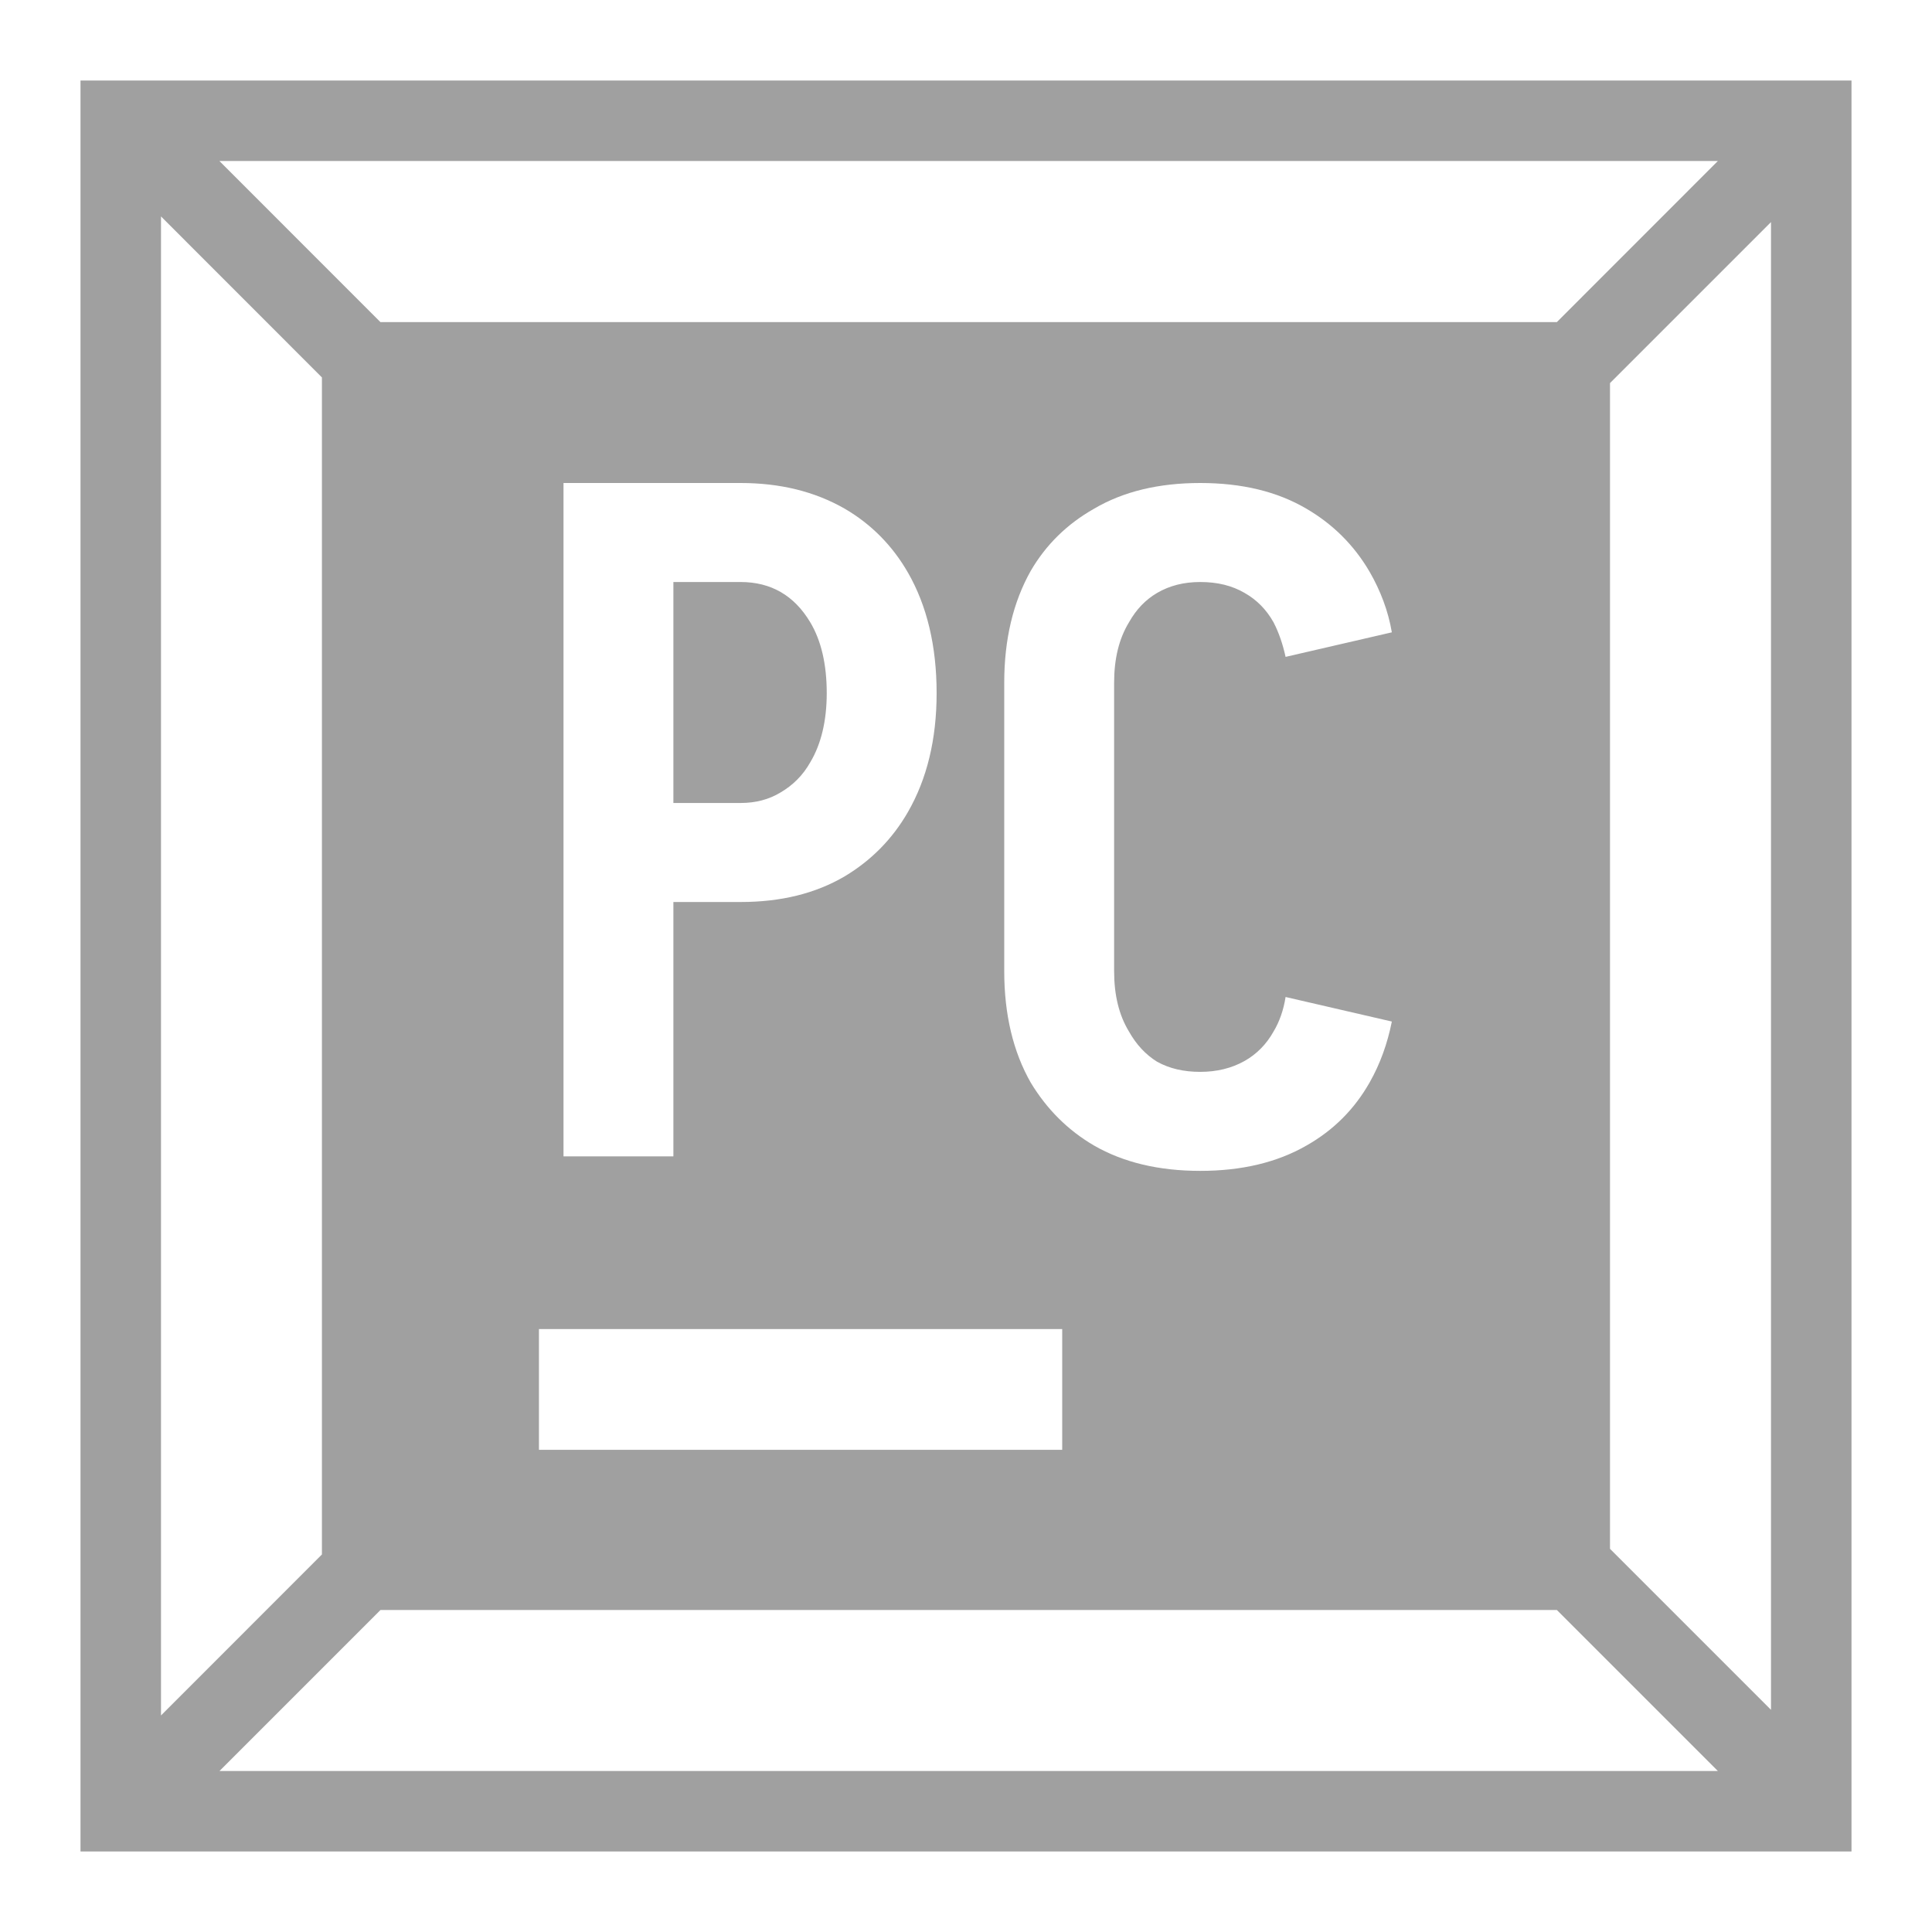 <svg xmlns="http://www.w3.org/2000/svg" xmlns:xlink="http://www.w3.org/1999/xlink" width="48" height="48">
  <defs id="acyl-settings">
    <linearGradient id="acyl-gradient" x1="0%" x2="0%" y1="0%" y2="100%">
      <stop offset="100%" style="stop-color:#A0A0A0;stop-opacity:1"/>
    </linearGradient>
    <g id="acyl-filter">
  </g>
    <g id="acyl-drawing">
      <path id="path-main" d="M 2 2 L 2 3 L 2 46 L 46 46 L 46 2 L 2 2 z M 5.451 4 L 42.68 4 L 38.68 8.002 L 9.451 8.002 L 5.451 4 z M 4 5.377 L 7.998 9.377 L 7.998 38.62 L 4 42.62 L 4 5.377 z M 44 5.518 L 44 42.48 L 40 38.48 L 40 9.518 L 44 5.518 z M 14 12 L 18.4 12 C 19.38 12 20.24 12.21 20.99 12.64 C 21.64 13.02 22.17 13.55 22.56 14.23 C 23.03 15.05 23.27 16.05 23.27 17.22 C 23.27 18.37 23.03 19.35 22.56 20.17 C 22.17 20.85 21.64 21.38 20.99 21.77 C 20.26 22.2 19.4 22.41 18.4 22.41 L 16.73 22.41 L 16.73 28.73 L 14 28.73 L 14 12 z M 29.82 12 C 30.85 12 31.73 12.21 32.46 12.64 C 33.11 13.02 33.64 13.54 34.03 14.21 C 34.3 14.68 34.49 15.18 34.58 15.71 L 31.94 16.32 C 31.87 16 31.77 15.71 31.64 15.46 C 31.46 15.14 31.22 14.9 30.92 14.73 C 30.61 14.55 30.25 14.46 29.82 14.46 C 29.41 14.46 29.06 14.55 28.75 14.73 C 28.46 14.9 28.23 15.14 28.05 15.46 C 27.8 15.87 27.68 16.37 27.68 16.96 L 27.68 24.13 C 27.68 24.72 27.8 25.22 28.05 25.63 C 28.23 25.95 28.46 26.2 28.75 26.38 C 29.06 26.55 29.41 26.63 29.82 26.63 C 30.23 26.63 30.6 26.54 30.92 26.36 C 31.22 26.19 31.46 25.95 31.64 25.63 C 31.79 25.38 31.89 25.09 31.94 24.77 L 34.58 25.38 C 34.47 25.93 34.29 26.43 34.03 26.89 C 33.65 27.56 33.13 28.08 32.46 28.46 C 31.73 28.88 30.85 29.09 29.82 29.09 C 28.79 29.09 27.91 28.88 27.18 28.46 C 26.53 28.08 26.01 27.56 25.61 26.9 C 25.17 26.13 24.95 25.2 24.95 24.13 L 24.95 16.96 C 24.95 15.89 25.17 14.96 25.61 14.18 C 25.99 13.53 26.51 13.02 27.18 12.64 C 27.91 12.21 28.79 12 29.82 12 z M 16.73 14.46 L 16.73 19.95 L 18.4 19.95 C 18.78 19.95 19.11 19.86 19.39 19.69 C 19.7 19.51 19.95 19.26 20.13 18.94 C 20.4 18.49 20.54 17.91 20.54 17.22 C 20.54 16.5 20.4 15.91 20.13 15.46 C 19.73 14.79 19.15 14.46 18.4 14.46 L 16.73 14.46 z M 13.39 33.02 L 26.39 33.02 L 26.39 36.02 L 13.39 36.02 L 13.39 33.02 z M 9.453 40 L 38.68 40 L 42.68 44 L 5.453 44 L 9.453 40 z"/>
    </g>
  </defs>
  <g id="acyl-visual">
    <use id="visible1" style="fill:url(#acyl-gradient)" xlink:href="#acyl-drawing"/>
  </g>
</svg>
